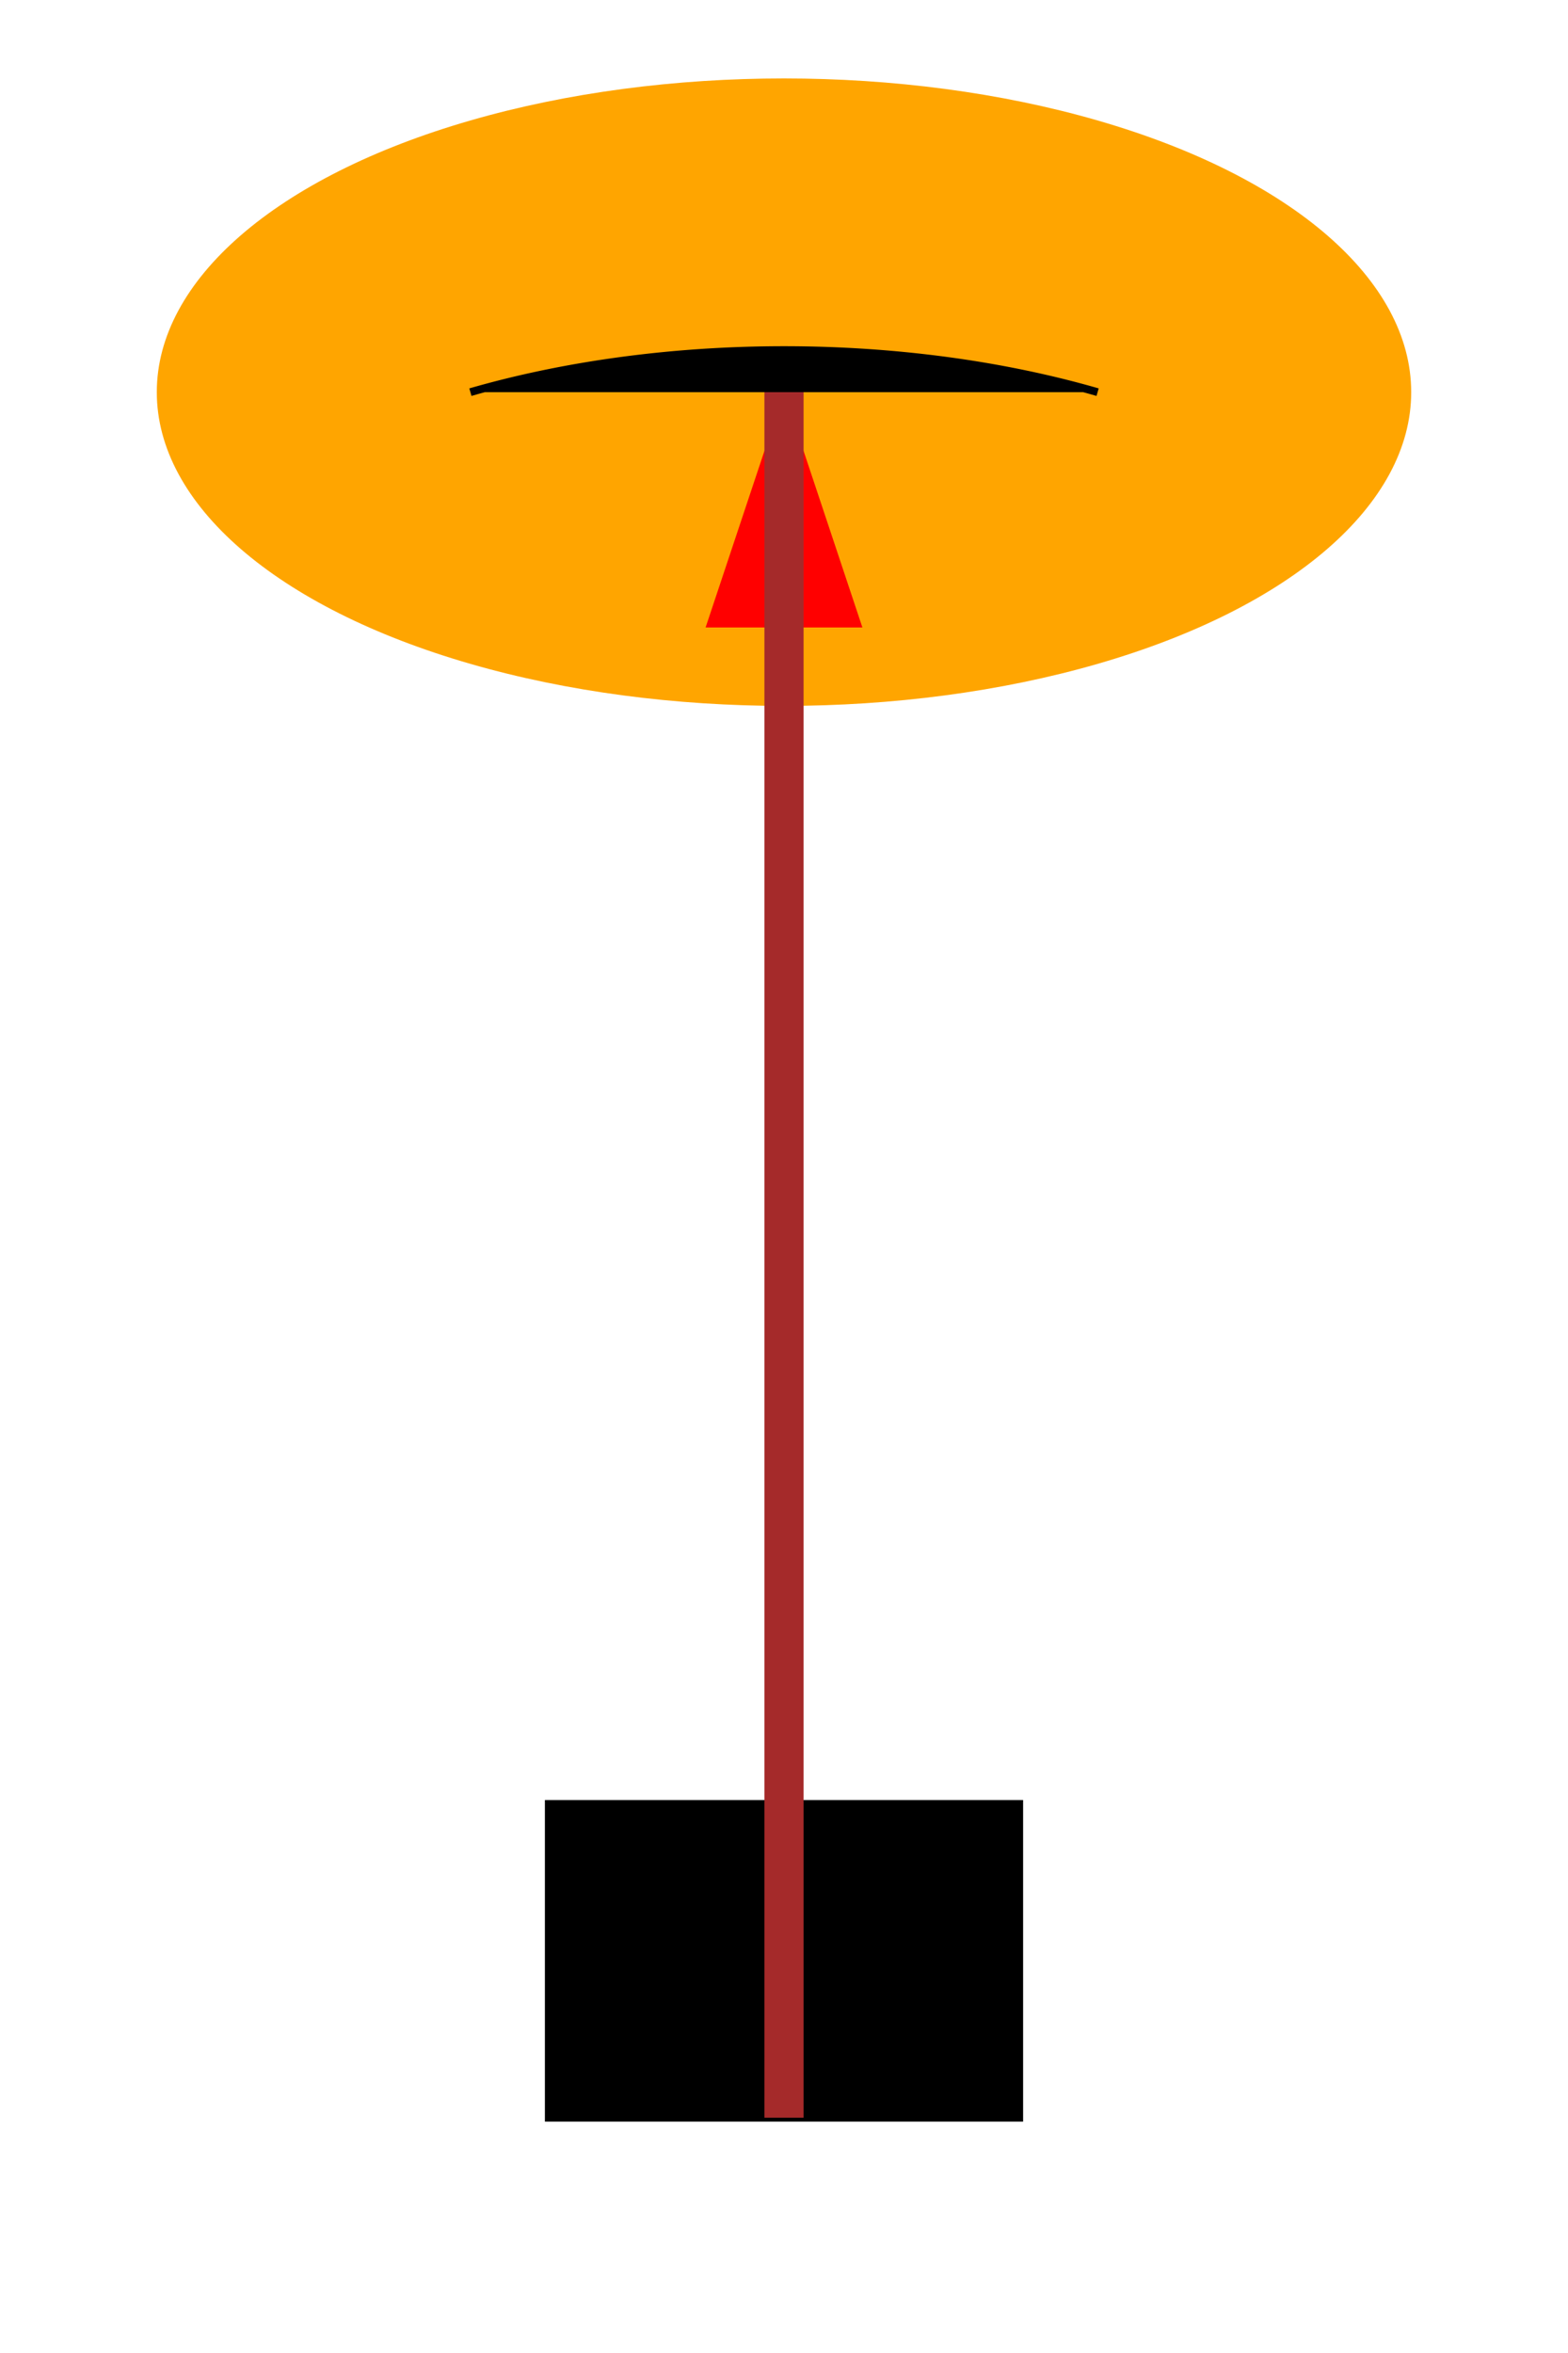 <svg width="200" height="300" xmlns="http://www.w3.org/2000/svg">

  <!-- Balloon envelope -->
  <ellipse cx="100" cy="50" rx="80" ry="40" fill="orange"/>
  <path d="M60 50 A80 40 0 0 1 140 50" stroke="black"/>

  <!-- Basket -->
  <rect x="70" y="230" width="60" height="40" fill="tan"/>
  <path d="M70 230 H130 V270 H70 Z" stroke="black"/>

  <!-- Burner flame -->
  <polygon points="100,50 90,80 110,80" fill="red"/>

  <!-- Rope -->
  <path d="M100,50 Q100,230 100,270" stroke="brown" stroke-width="5"/>

</svg>
